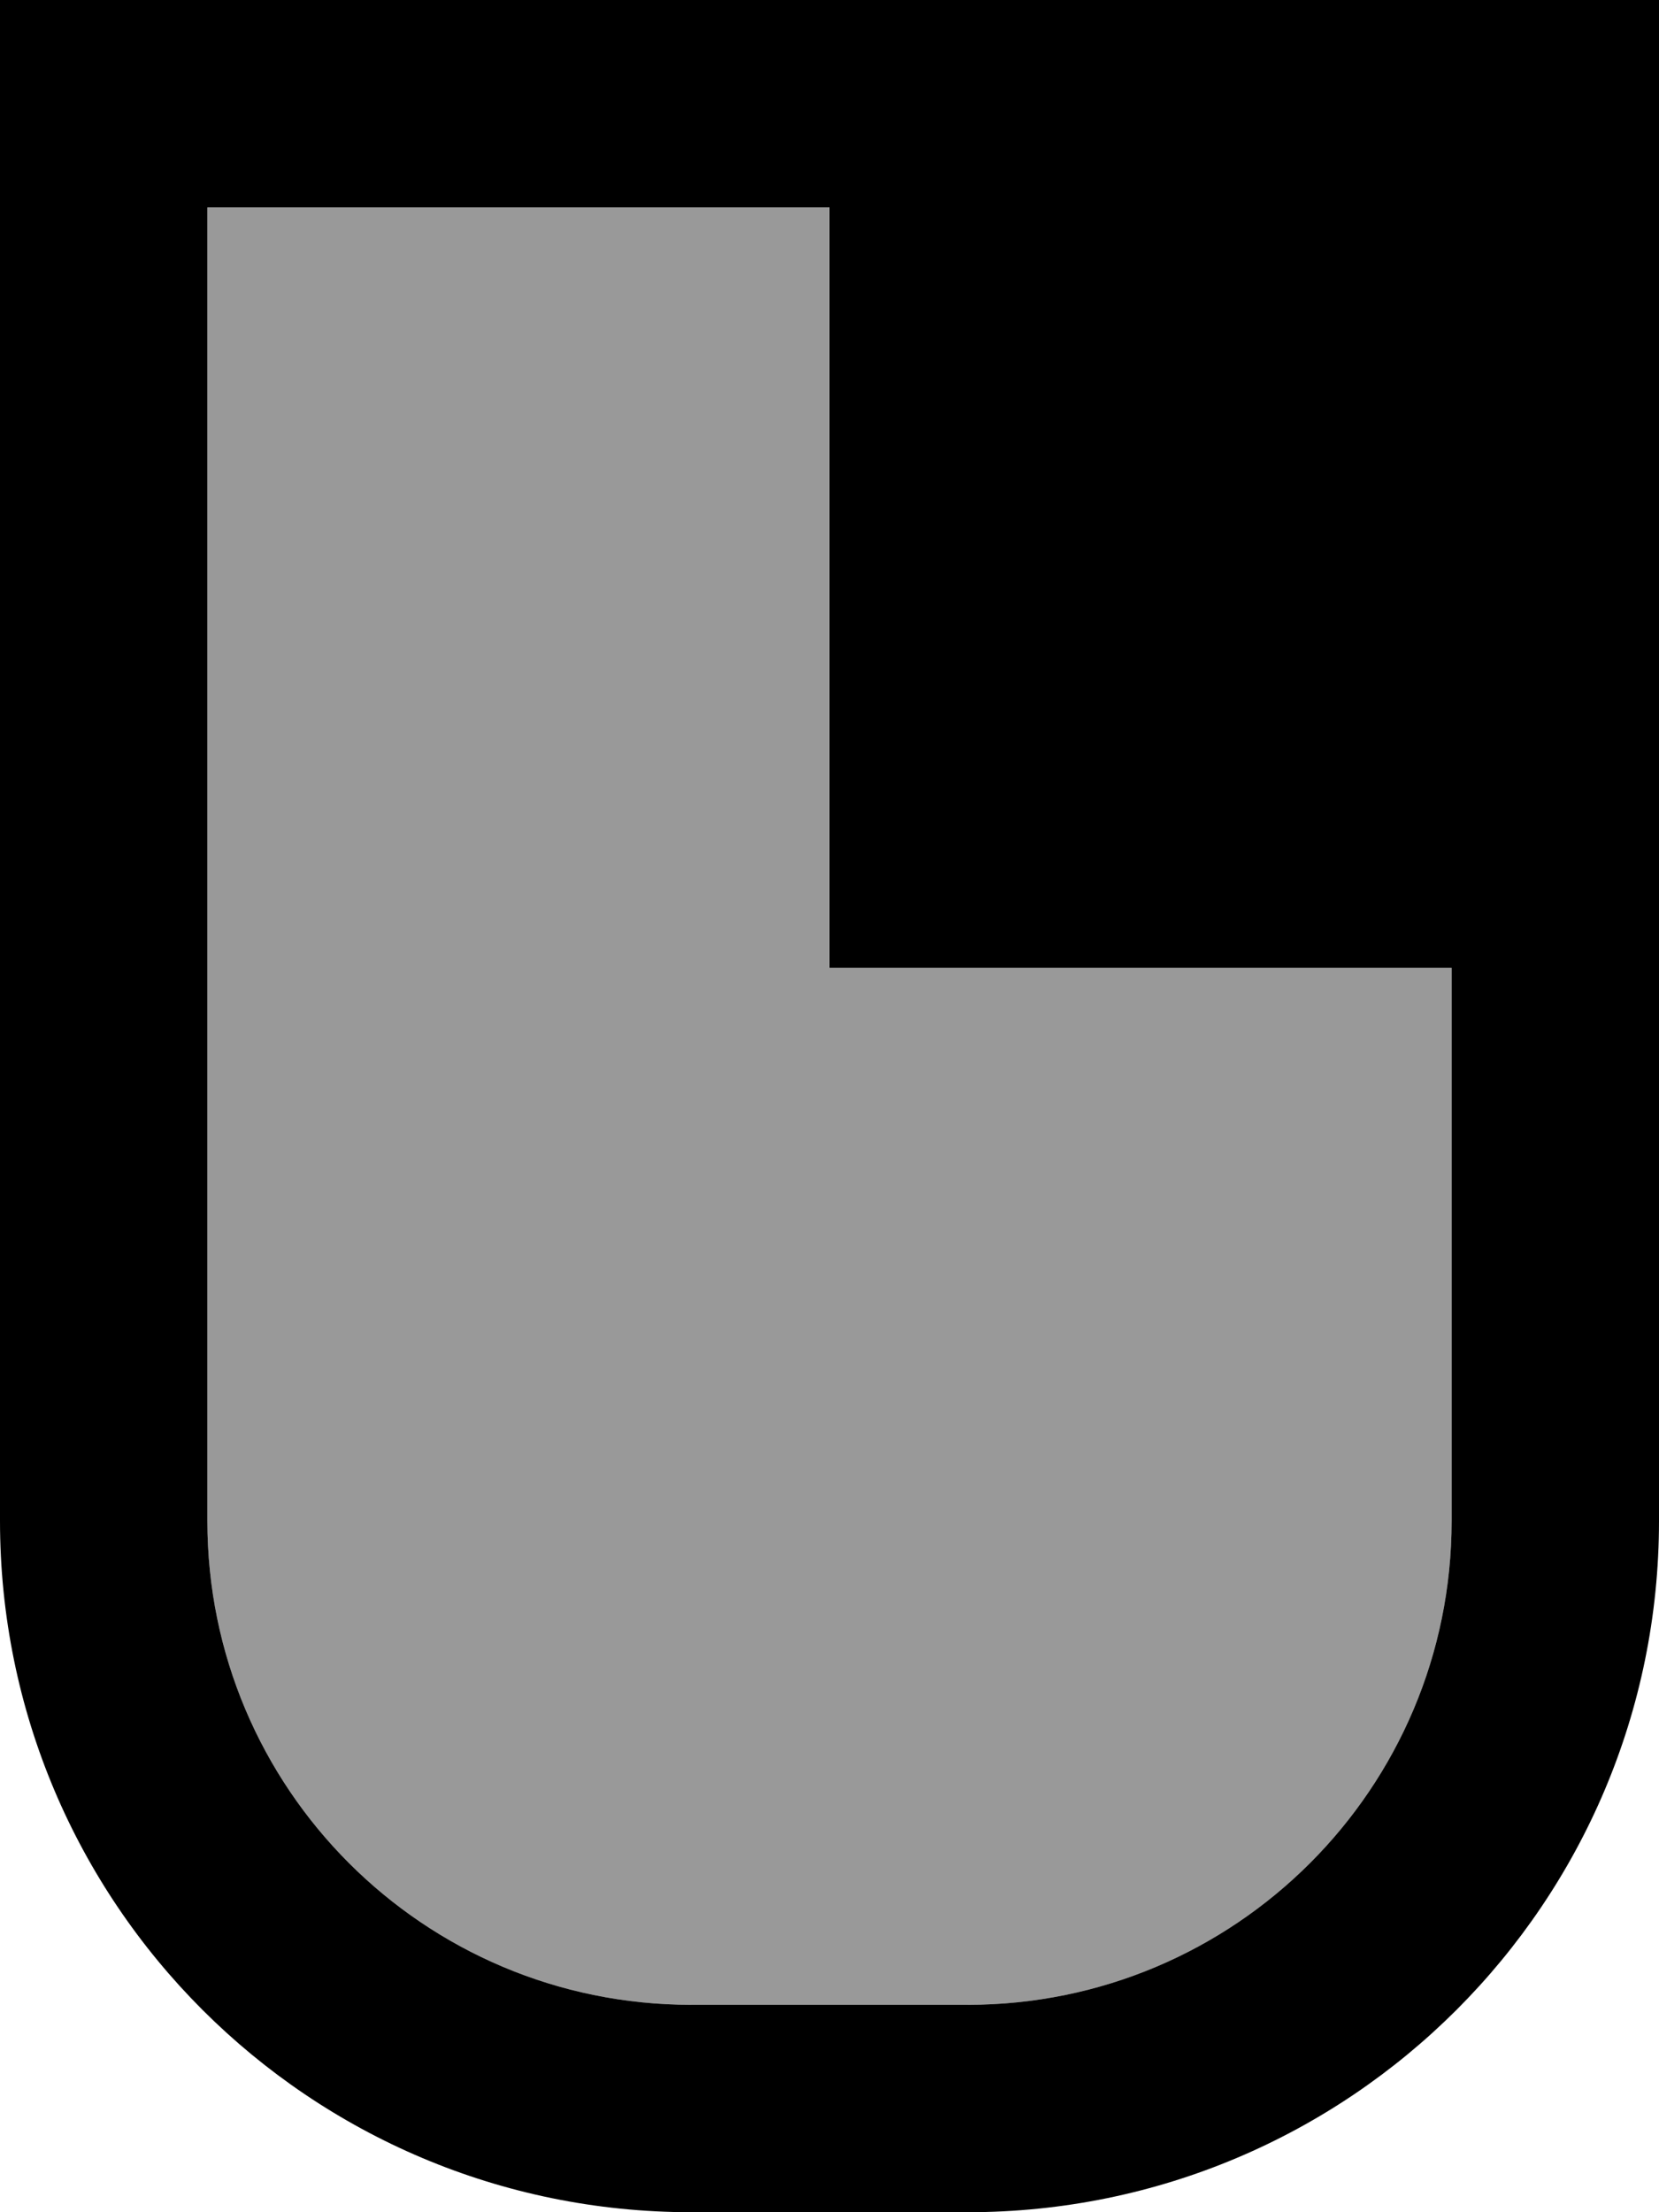 <svg fill="currentColor" xmlns="http://www.w3.org/2000/svg" viewBox="0 0 384 512"><!--! Font Awesome Pro 7.0.1 by @fontawesome - https://fontawesome.com License - https://fontawesome.com/license (Commercial License) Copyright 2025 Fonticons, Inc. --><path opacity=".4" fill="currentColor" d="M48 48l0 304c0 61.9 50.1 112 112 112l64 0c61.9 0 112-50.1 112-112l0-128-144 0 0-176-144 0z"/><path fill="currentColor" d="M336 224l0 128c0 61.9-50.1 112-112 112l-64 0C98.1 464 48 413.9 48 352l0-304 144 0 0 176 144 0zM384 0L0 0 0 352c0 88.4 71.6 160 160 160l64 0c88.4 0 160-71.6 160-160L384 0z"/></svg>